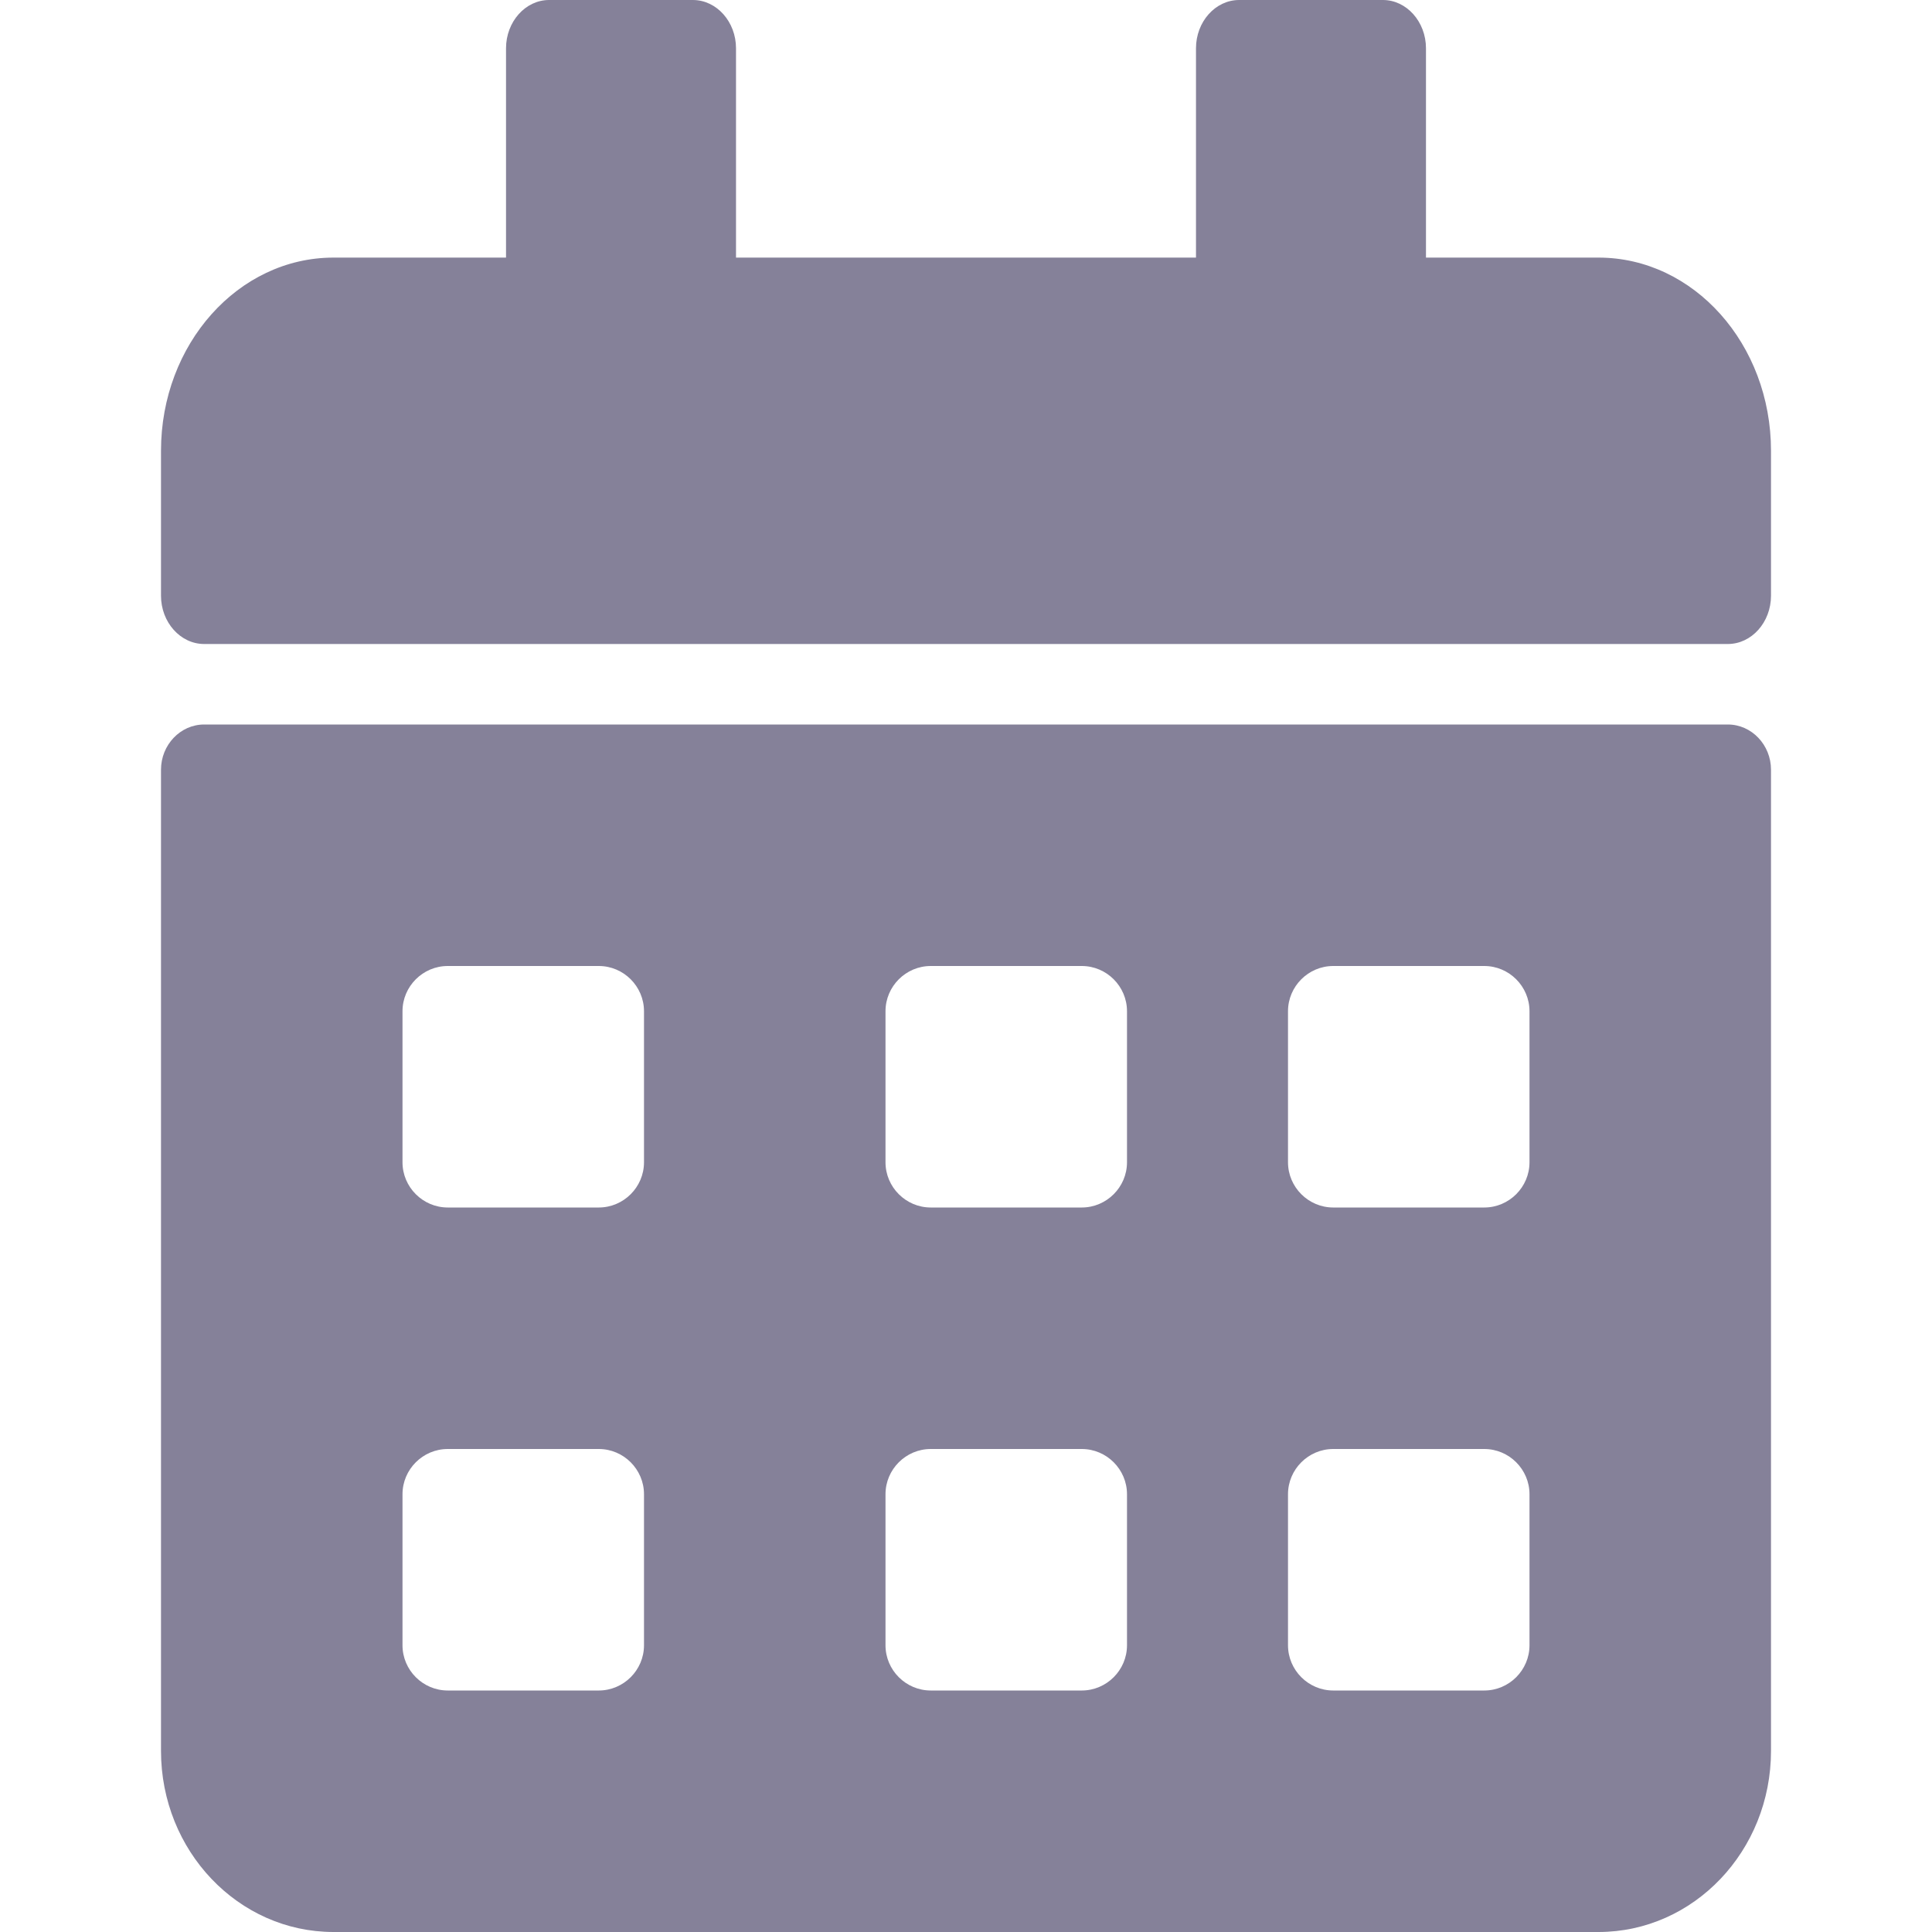 <?xml version="1.0" encoding="UTF-8"?>
<svg width="24px" height="24px" viewBox="0 0 24 24" version="1.1" xmlns="http://www.w3.org/2000/svg" xmlns:xlink="http://www.w3.org/1999/xlink">
    <title>iconCalendar</title>
    <g id="Assets" stroke="none" stroke-width="1" fill="none" fill-rule="evenodd">
        <g id="assets" transform="translate(-763, -1999)">
            <g id="icon/Calendar" transform="translate(763, 1999)">
                <path d="M21.464,8 L2.536,8 C2.241,8 2,7.73 2,7.4 L2,5.6 C2,4.275 2.96,3.2 4.143,3.2 L6.286,3.2 L6.286,0.6 C6.286,0.27 6.527,0 6.821,0 L8.607,0 C8.902,0 9.143,0.27 9.143,0.6 L9.143,3.2 L14.857,3.2 L14.857,0.6 C14.857,0.27 15.098,0 15.393,0 L17.179,0 C17.473,0 17.714,0.27 17.714,0.6 L17.714,3.2 L19.857,3.2 C21.04,3.2 22,4.275 22,5.6 L22,7.4 C22,7.73 21.759,8 21.464,8 Z M2.536,9 L21.464,9 C21.759,9 22,9.253 22,9.562 L22,21.75 C22,22.992 21.04,24 19.857,24 L4.143,24 C2.96,24 2,22.992 2,21.75 L2,9.562 C2,9.253 2.241,9 2.536,9 Z M8,18.562 C8,18.253 7.747,18 7.438,18 L5.562,18 C5.253,18 5,18.253 5,18.562 L5,20.438 C5,20.747 5.253,21 5.562,21 L7.438,21 C7.747,21 8,20.747 8,20.438 L8,18.562 Z M8,12.562 C8,12.253 7.747,12 7.438,12 L5.562,12 C5.253,12 5,12.253 5,12.562 L5,14.438 C5,14.747 5.253,15 5.562,15 L7.438,15 C7.747,15 8,14.747 8,14.438 L8,12.562 Z M14,18.562 C14,18.253 13.747,18 13.438,18 L11.562,18 C11.253,18 11,18.253 11,18.562 L11,20.438 C11,20.747 11.253,21 11.562,21 L13.438,21 C13.747,21 14,20.747 14,20.438 L14,18.562 Z M14,12.562 C14,12.253 13.747,12 13.438,12 L11.562,12 C11.253,12 11,12.253 11,12.562 L11,14.438 C11,14.747 11.253,15 11.562,15 L13.438,15 C13.747,15 14,14.747 14,14.438 L14,12.562 Z M19,18.562 C19,18.253 18.747,18 18.438,18 L16.562,18 C16.253,18 16,18.253 16,18.562 L16,20.438 C16,20.747 16.253,21 16.562,21 L18.438,21 C18.747,21 19,20.747 19,20.438 L19,18.562 Z M19,12.562 C19,12.253 18.747,12 18.438,12 L16.562,12 C16.253,12 16,12.253 16,12.562 L16,14.438 C16,14.747 16.253,15 16.562,15 L18.438,15 C18.747,15 19,14.747 19,14.438 L19,12.562 Z" id="Mask" fill="#858199" fill-rule="evenodd"></path>
                <rect id="Rectangle" x="0" y="0" width="24" height="24"></rect>
            </g>
        </g>
    </g>
</svg>